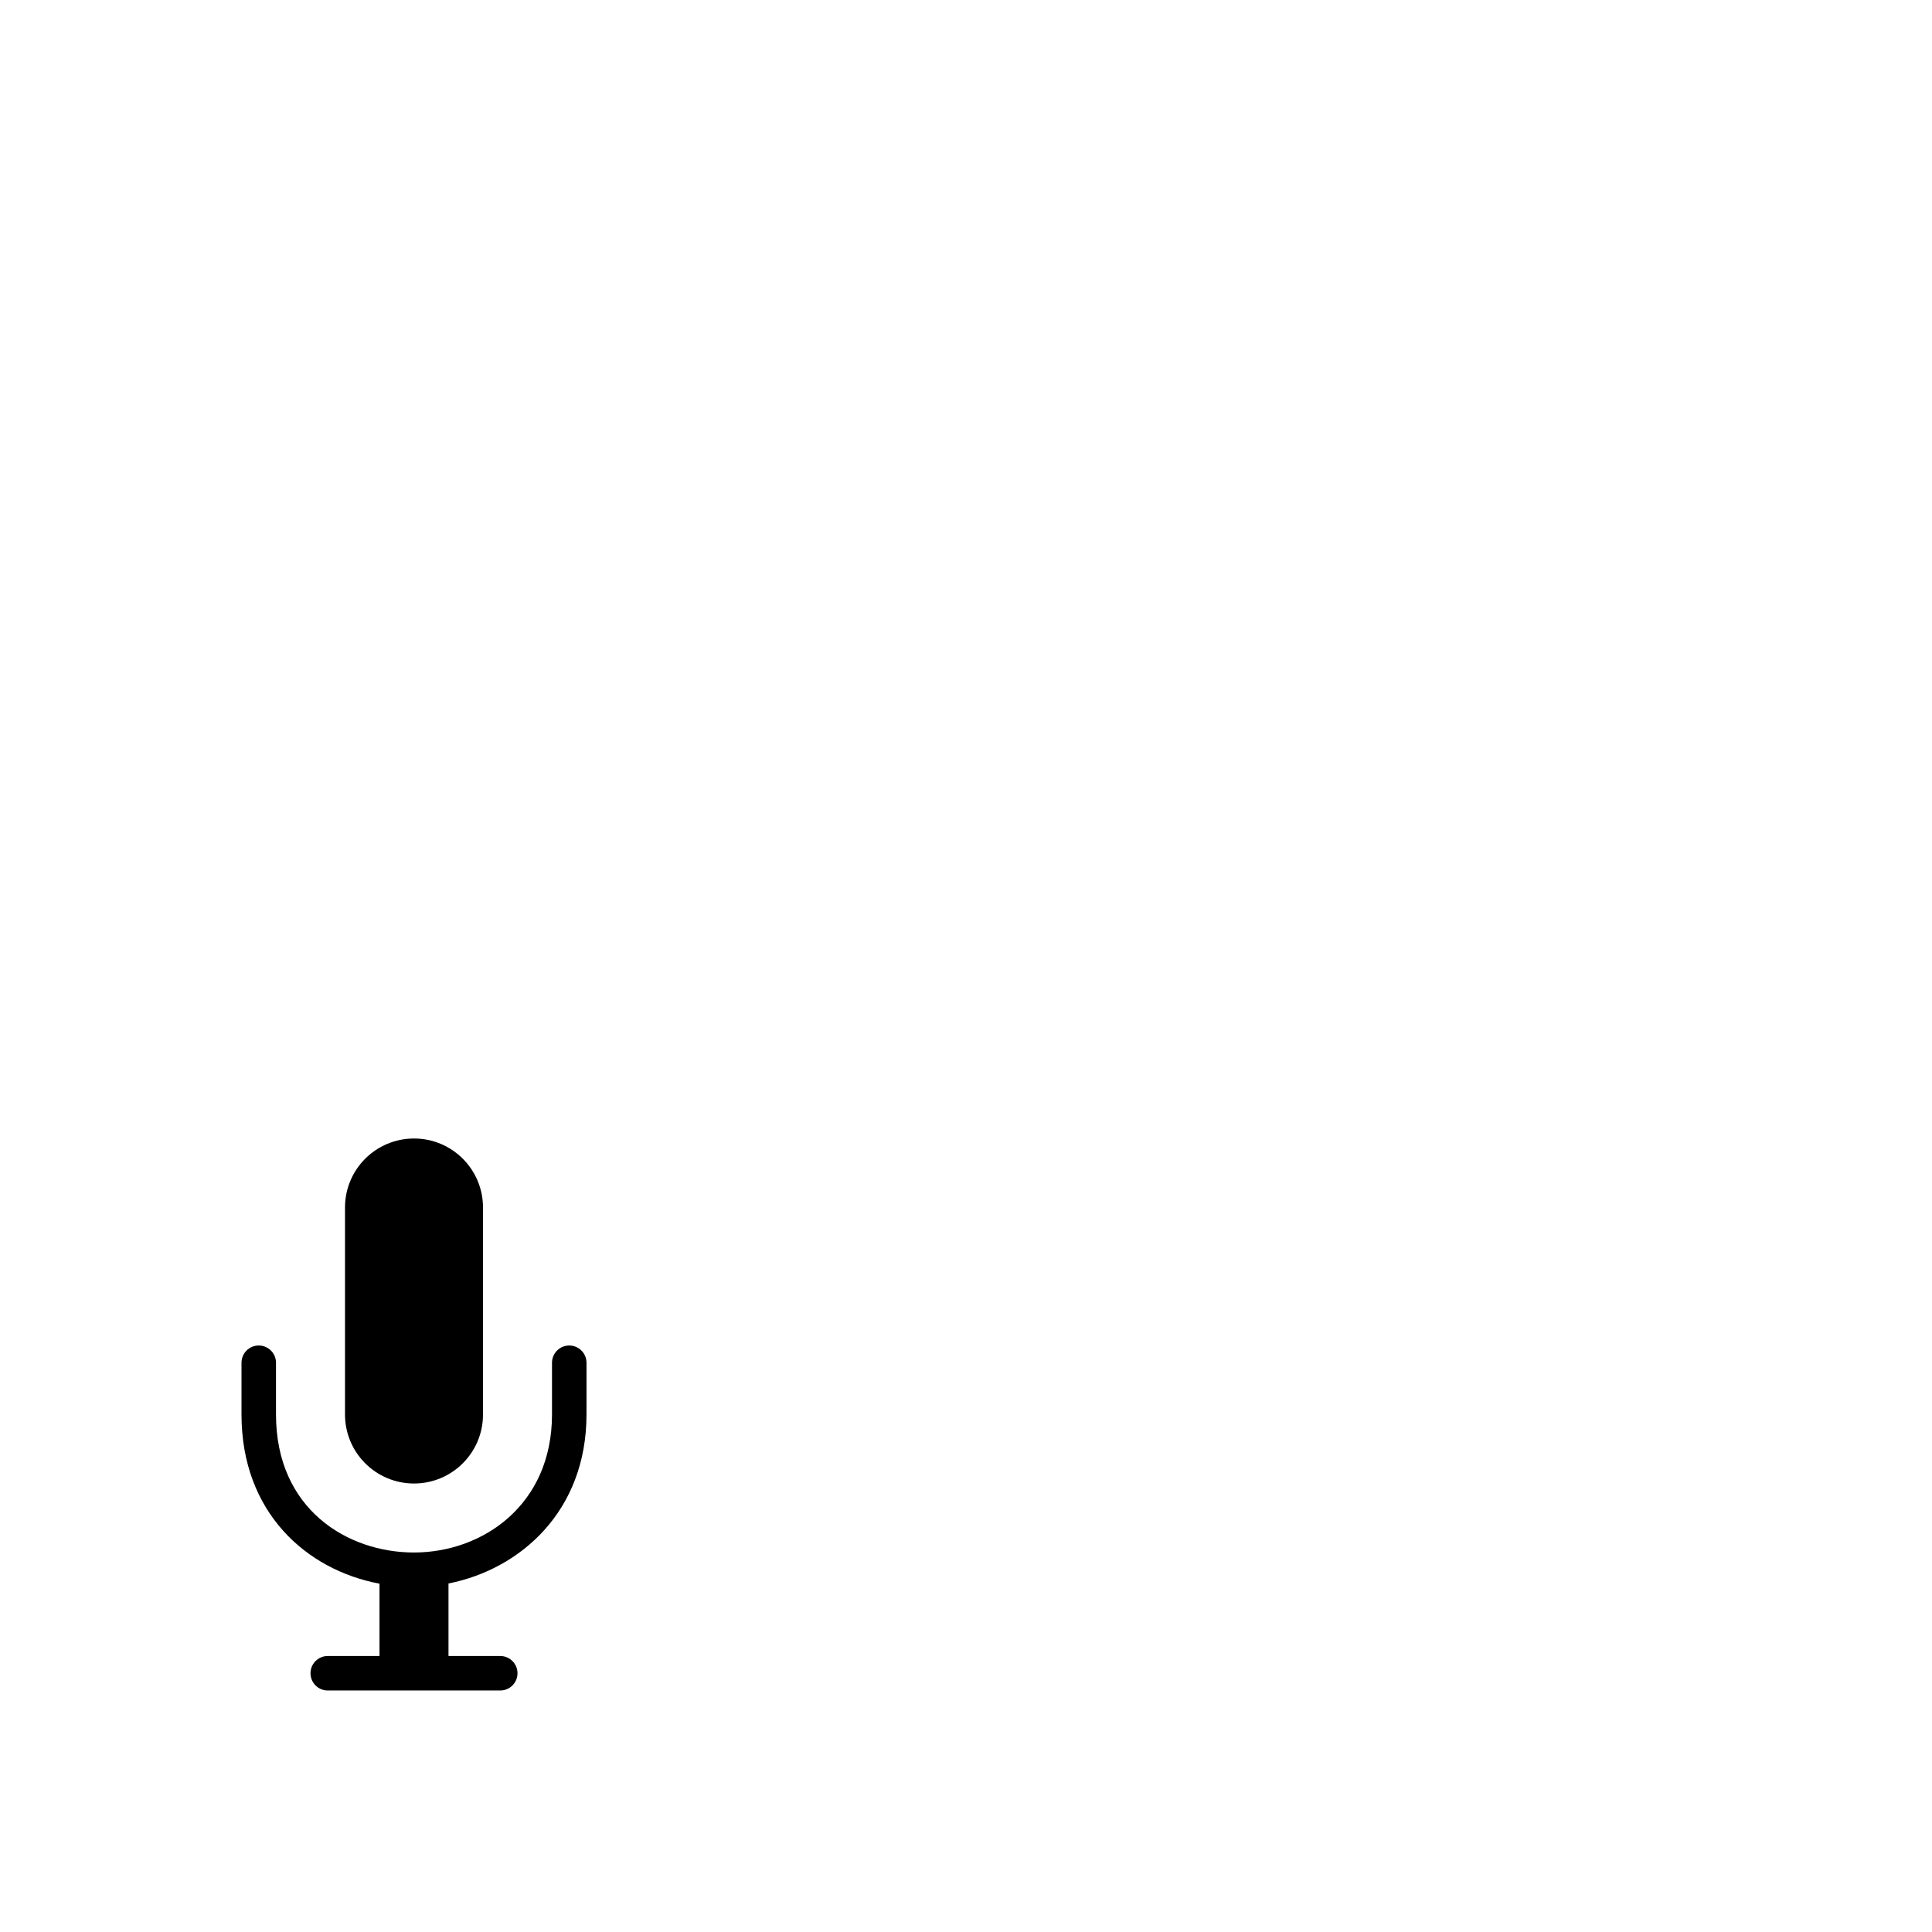 <svg width="1792" height="1792" xmlns="http://www.w3.org/2000/svg"><path d="M352 1468.928V1536h-48c-8.832 0-16 7.168-16 16s7.168 16 16 16h160c8.832 0 16-7.168 16-16s-7.168-16-16-16h-48v-67.264c66.656-13.152 128-67.104 128-156.736v-48c0-8.832-7.168-16-16-16s-16 7.168-16 16v48c0 84.032-64.416 128-128 128-61.664 0-128-40.064-128-128v-48c0-8.832-7.168-16-16-16s-16 7.168-16 16v48c0 90.88 60.256 144.192 128 156.928zM384 1376c35.36 0 64-28.64 64-64v-192c0-35.36-28.64-64-64-64s-64 28.64-64 64v192c0 35.36 28.64 64 64 64z" fill="undefined"/></svg>